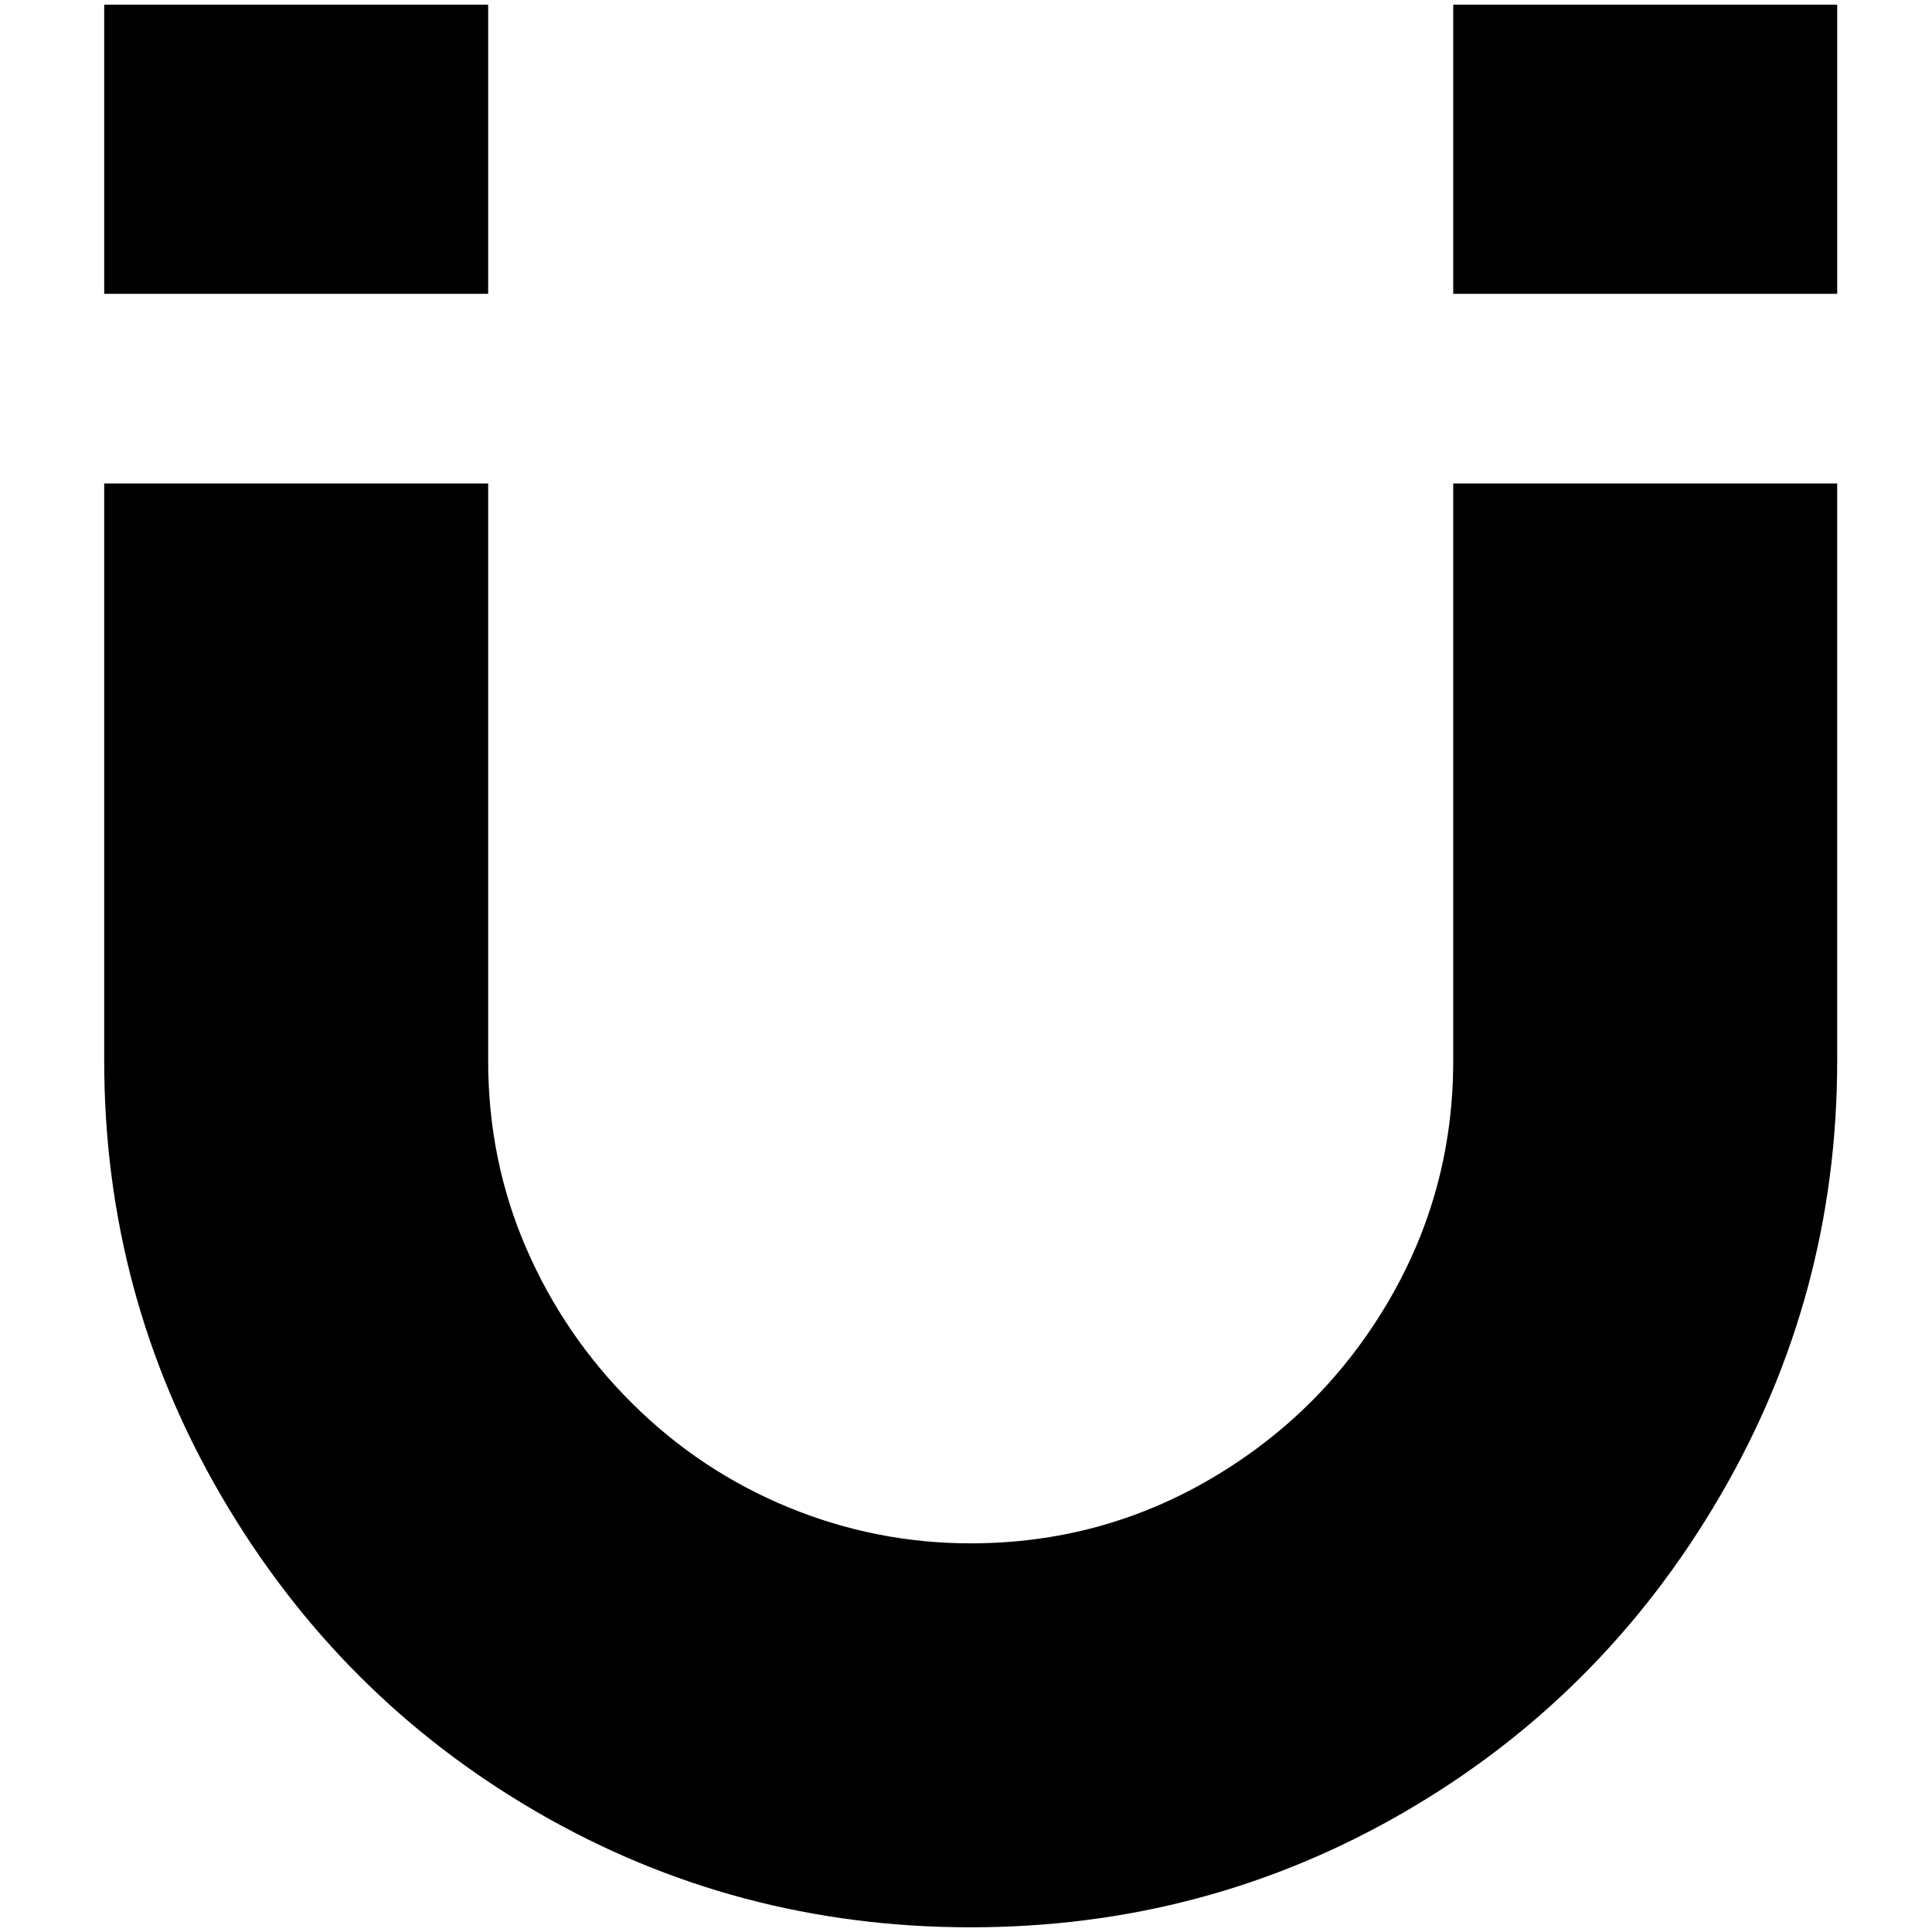 <?xml version="1.0" standalone="no"?>
<!DOCTYPE svg PUBLIC "-//W3C//DTD SVG 1.1//EN" "http://www.w3.org/Graphics/SVG/1.1/DTD/svg11.dtd" >
<svg xmlns="http://www.w3.org/2000/svg" xmlns:xlink="http://www.w3.org/1999/xlink" version="1.1" width="2048" height="2048" viewBox="-10 0 2058 2048">
   <path fill="currentColor"
d="M101 510v615q0 250 125 464t336.5 336.5t461.5 122.5t461.5 -122.5t336.5 -336.5t125 -464v-615h-409v615q0 139 -69.5 257t-187.5 187.5t-257 69.5q-101 0 -194.5 -38.5t-166 -110.5t-113 -165.5t-40.5 -199.5v-615h-409zM1538 308h409v-308h-409v308zM101 308h409v-308
h-409v308z" />
</svg>
